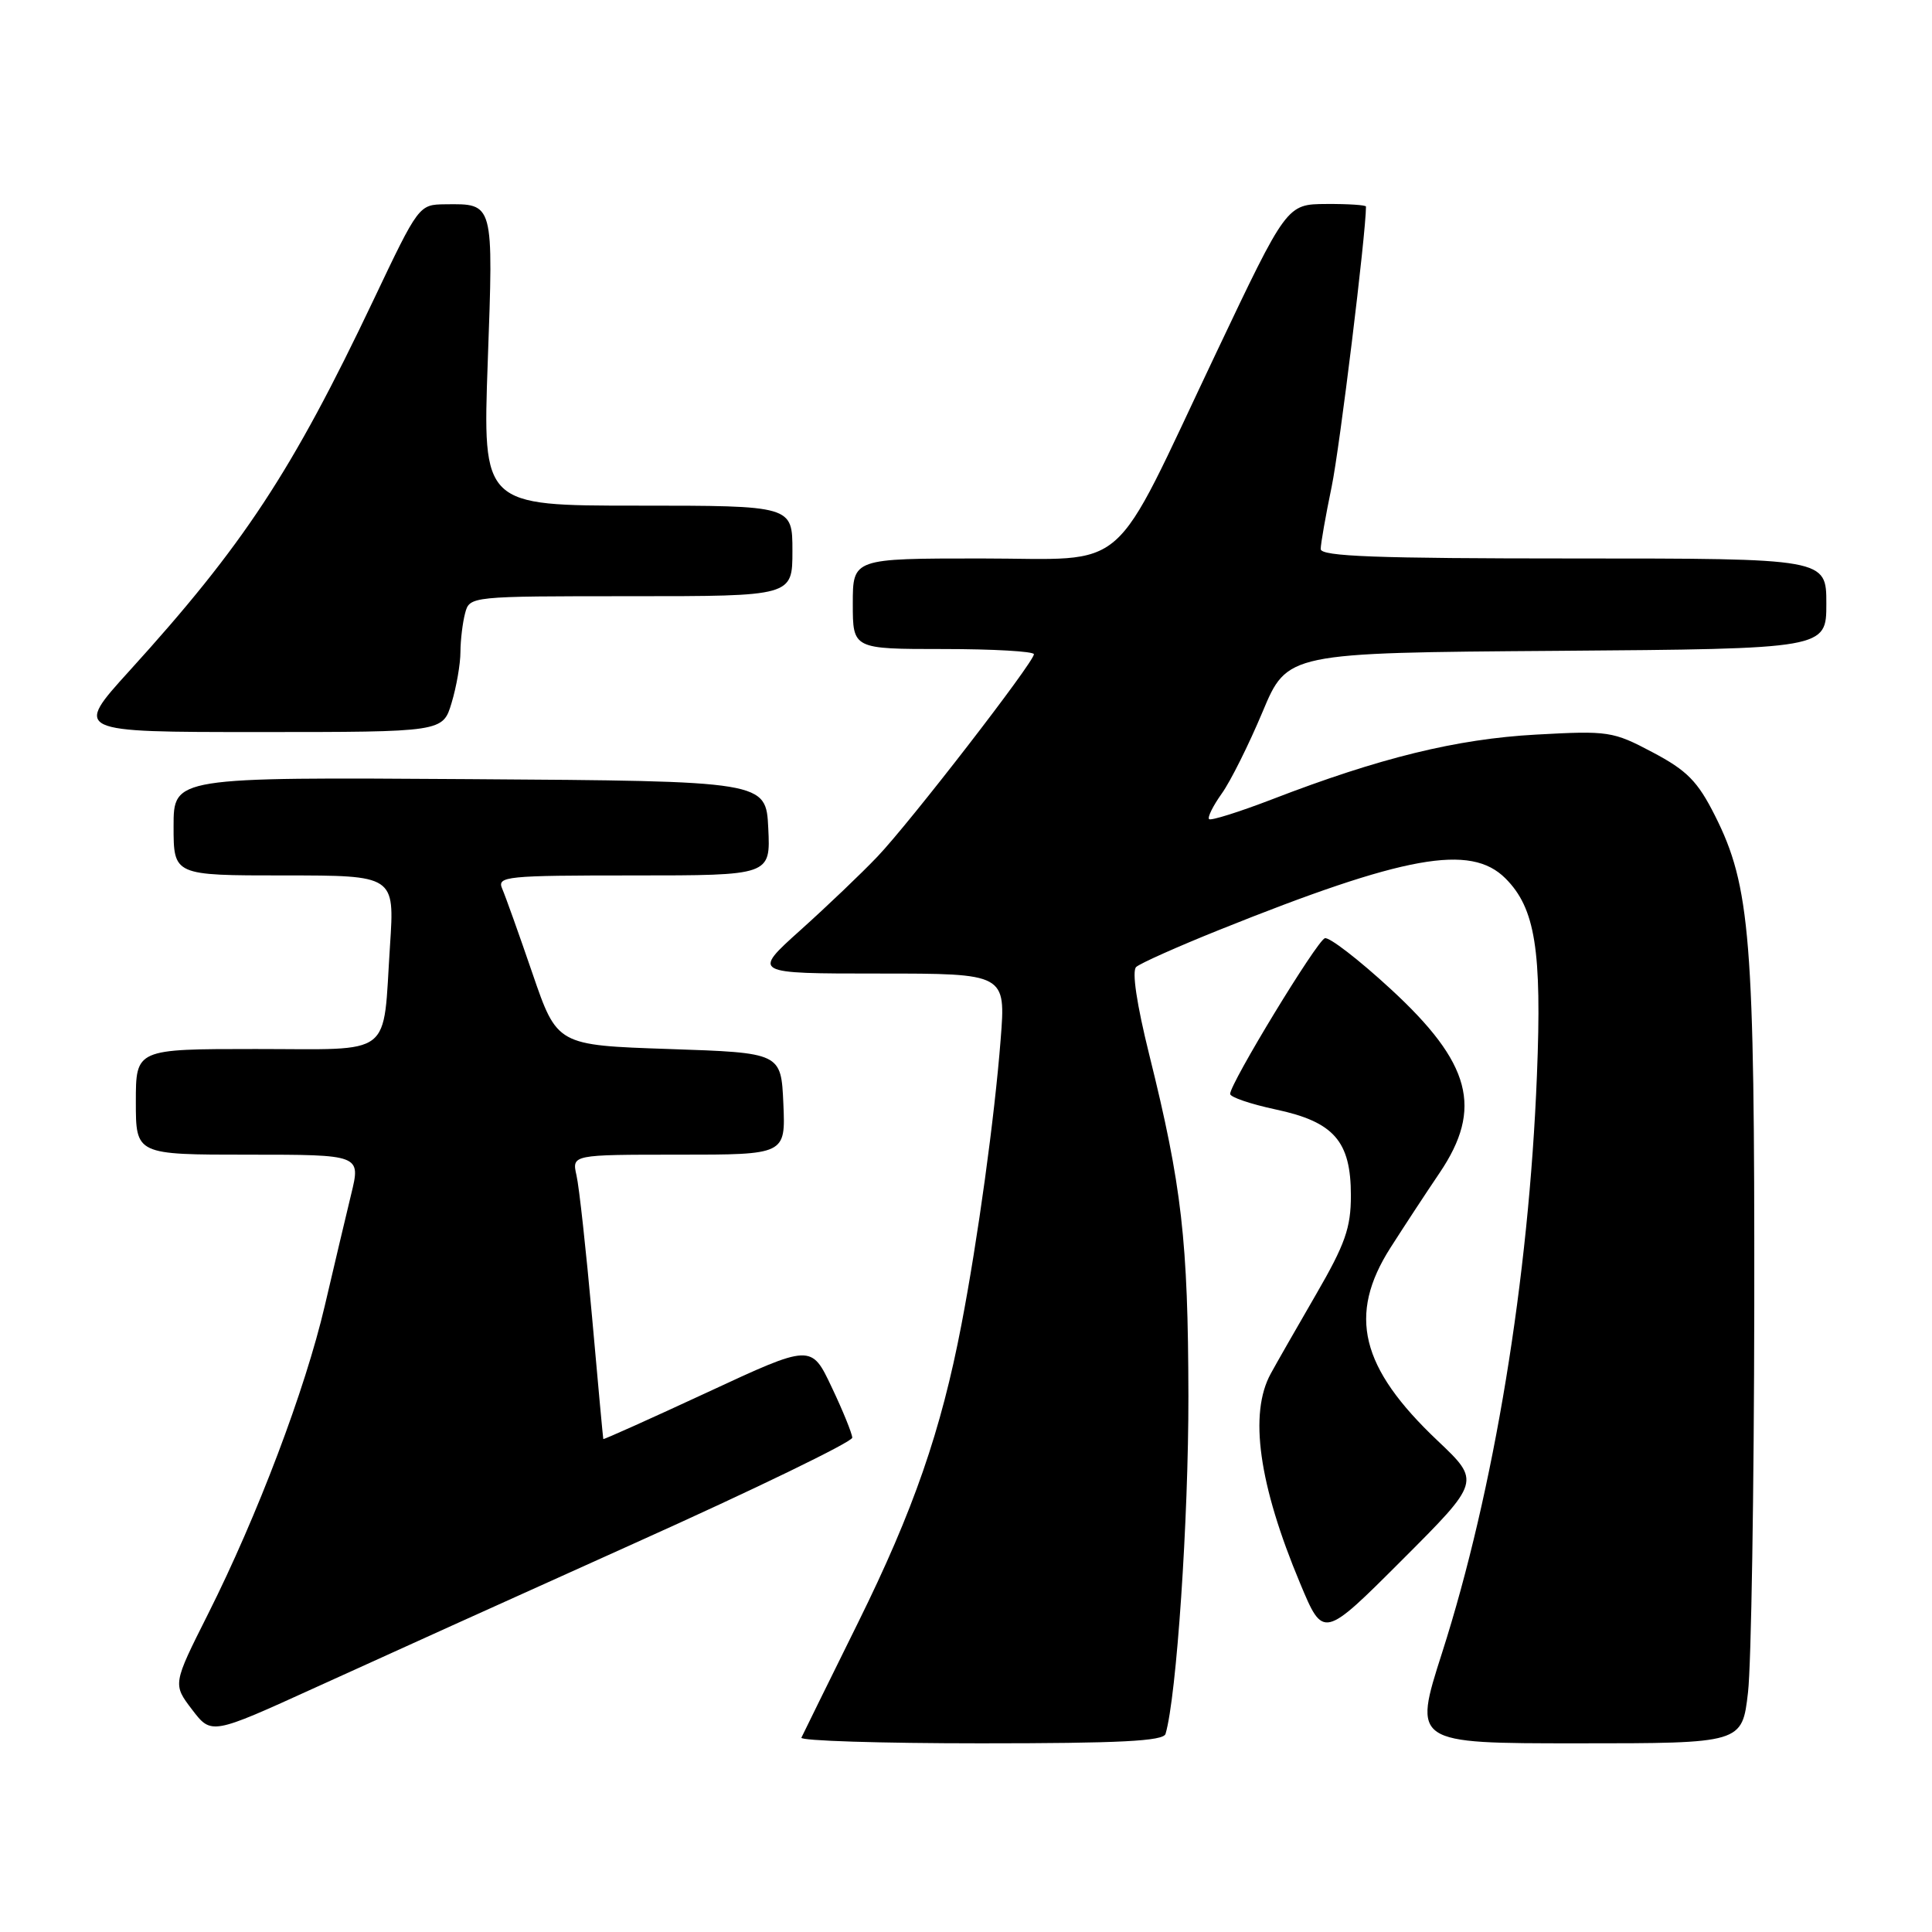 <?xml version="1.0" encoding="UTF-8" standalone="no"?>
<!DOCTYPE svg PUBLIC "-//W3C//DTD SVG 1.1//EN" "http://www.w3.org/Graphics/SVG/1.1/DTD/svg11.dtd" >
<svg xmlns="http://www.w3.org/2000/svg" xmlns:xlink="http://www.w3.org/1999/xlink" version="1.1" viewBox="0 0 256 256">
 <g >
 <path fill="currentColor"
d=" M 154.44 229.75 C 155.90 224.84 157.49 201.27 157.47 185.00 C 157.43 164.39 156.60 157.12 152.28 139.75 C 150.62 133.06 149.96 128.67 150.55 128.13 C 151.07 127.65 156.00 125.45 161.50 123.24 C 186.15 113.34 194.86 111.77 199.48 116.39 C 203.43 120.34 204.32 125.87 203.65 142.50 C 202.58 169.43 197.96 197.52 191.08 219.01 C 187.24 231.00 187.24 231.00 209.04 231.00 C 230.84 231.00 230.84 231.00 231.62 224.25 C 232.05 220.54 232.42 197.48 232.45 173.00 C 232.50 124.36 231.95 117.42 227.23 108.05 C 224.95 103.53 223.55 102.10 218.99 99.69 C 213.71 96.89 213.13 96.81 203.50 97.34 C 193.00 97.92 182.82 100.41 168.57 105.91 C 164.20 107.59 160.44 108.77 160.21 108.54 C 159.97 108.31 160.73 106.78 161.89 105.15 C 163.06 103.52 165.48 98.65 167.29 94.34 C 170.57 86.50 170.57 86.50 206.29 86.24 C 242.00 85.97 242.00 85.97 242.00 79.99 C 242.00 74.00 242.00 74.00 208.50 74.00 C 182.37 74.00 175.00 73.73 175.00 72.75 C 175.00 72.06 175.65 68.35 176.45 64.50 C 177.52 59.35 181.00 30.91 181.00 27.37 C 181.00 27.17 178.64 27.01 175.75 27.03 C 170.50 27.06 170.50 27.06 161.14 46.78 C 146.90 76.76 150.06 74.00 129.99 74.00 C 113.00 74.00 113.00 74.00 113.00 80.00 C 113.00 86.00 113.00 86.00 125.00 86.00 C 131.60 86.00 137.00 86.31 137.00 86.69 C 137.00 87.74 120.59 108.97 116.27 113.50 C 114.18 115.70 109.58 120.09 106.06 123.25 C 99.66 129.00 99.66 129.00 116.47 129.00 C 133.28 129.00 133.28 129.00 132.59 137.75 C 131.79 148.05 129.56 164.26 127.40 175.50 C 124.70 189.59 121.04 200.15 113.70 215.00 C 109.76 222.97 106.38 229.84 106.19 230.25 C 105.99 230.66 116.68 231.00 129.95 231.00 C 148.37 231.00 154.15 230.71 154.44 229.75 Z  M 84.23 204.42 C 100.03 197.32 112.94 191.05 112.93 190.50 C 112.91 189.95 111.69 186.93 110.20 183.80 C 107.50 178.09 107.50 178.09 93.75 184.48 C 86.19 187.99 79.97 190.78 79.94 190.68 C 79.90 190.58 79.23 183.30 78.45 174.50 C 77.66 165.70 76.74 157.26 76.39 155.75 C 75.77 153.00 75.77 153.00 89.93 153.00 C 104.09 153.00 104.09 153.00 103.80 146.25 C 103.50 139.50 103.50 139.50 88.66 139.00 C 73.82 138.50 73.82 138.50 70.56 129.00 C 68.77 123.78 66.96 118.71 66.54 117.75 C 65.84 116.12 67.03 116.00 83.94 116.00 C 102.10 116.00 102.10 116.00 101.80 109.75 C 101.50 103.50 101.50 103.50 62.25 103.24 C 23.00 102.98 23.00 102.98 23.00 109.49 C 23.00 116.00 23.00 116.00 37.65 116.00 C 52.29 116.00 52.29 116.00 51.68 125.25 C 50.69 140.32 52.40 139.00 33.88 139.00 C 18.00 139.00 18.00 139.00 18.00 146.00 C 18.00 153.00 18.00 153.00 32.91 153.00 C 47.81 153.00 47.81 153.00 46.53 158.25 C 45.83 161.14 44.26 167.78 43.04 173.00 C 40.44 184.14 34.13 200.80 27.56 213.88 C 22.89 223.17 22.89 223.17 25.45 226.53 C 28.01 229.88 28.01 229.88 41.76 223.62 C 49.32 220.17 68.43 211.53 84.23 204.42 Z  M 190.49 190.90 C 180.26 181.22 178.55 174.25 184.25 165.32 C 186.04 162.52 188.96 158.06 190.75 155.42 C 196.53 146.86 194.94 140.87 184.26 131.04 C 180.04 127.15 176.12 124.13 175.55 124.32 C 174.48 124.67 163.00 143.55 163.00 144.95 C 163.00 145.38 165.72 146.30 169.04 147.01 C 176.76 148.65 179.00 151.21 179.00 158.41 C 179.00 162.70 178.24 164.86 174.38 171.52 C 171.84 175.91 169.14 180.62 168.39 182.00 C 165.47 187.30 166.78 196.69 172.28 209.82 C 175.34 217.15 175.34 217.15 185.77 206.72 C 196.19 196.30 196.19 196.30 190.49 190.90 Z  M 59.84 93.13 C 60.48 91.01 61.01 87.97 61.01 86.38 C 61.02 84.80 61.30 82.49 61.63 81.25 C 62.23 79.01 62.29 79.00 83.62 79.00 C 105.00 79.00 105.00 79.00 105.00 73.00 C 105.00 67.00 105.00 67.00 84.47 67.00 C 63.95 67.00 63.95 67.00 64.63 47.91 C 65.39 26.74 65.46 27.00 59.00 27.07 C 55.51 27.11 55.48 27.14 49.50 39.73 C 38.68 62.50 32.27 72.24 17.14 88.90 C 9.79 97.00 9.79 97.00 34.24 97.00 C 58.68 97.00 58.68 97.00 59.84 93.13 Z "/>
</g>
</svg>